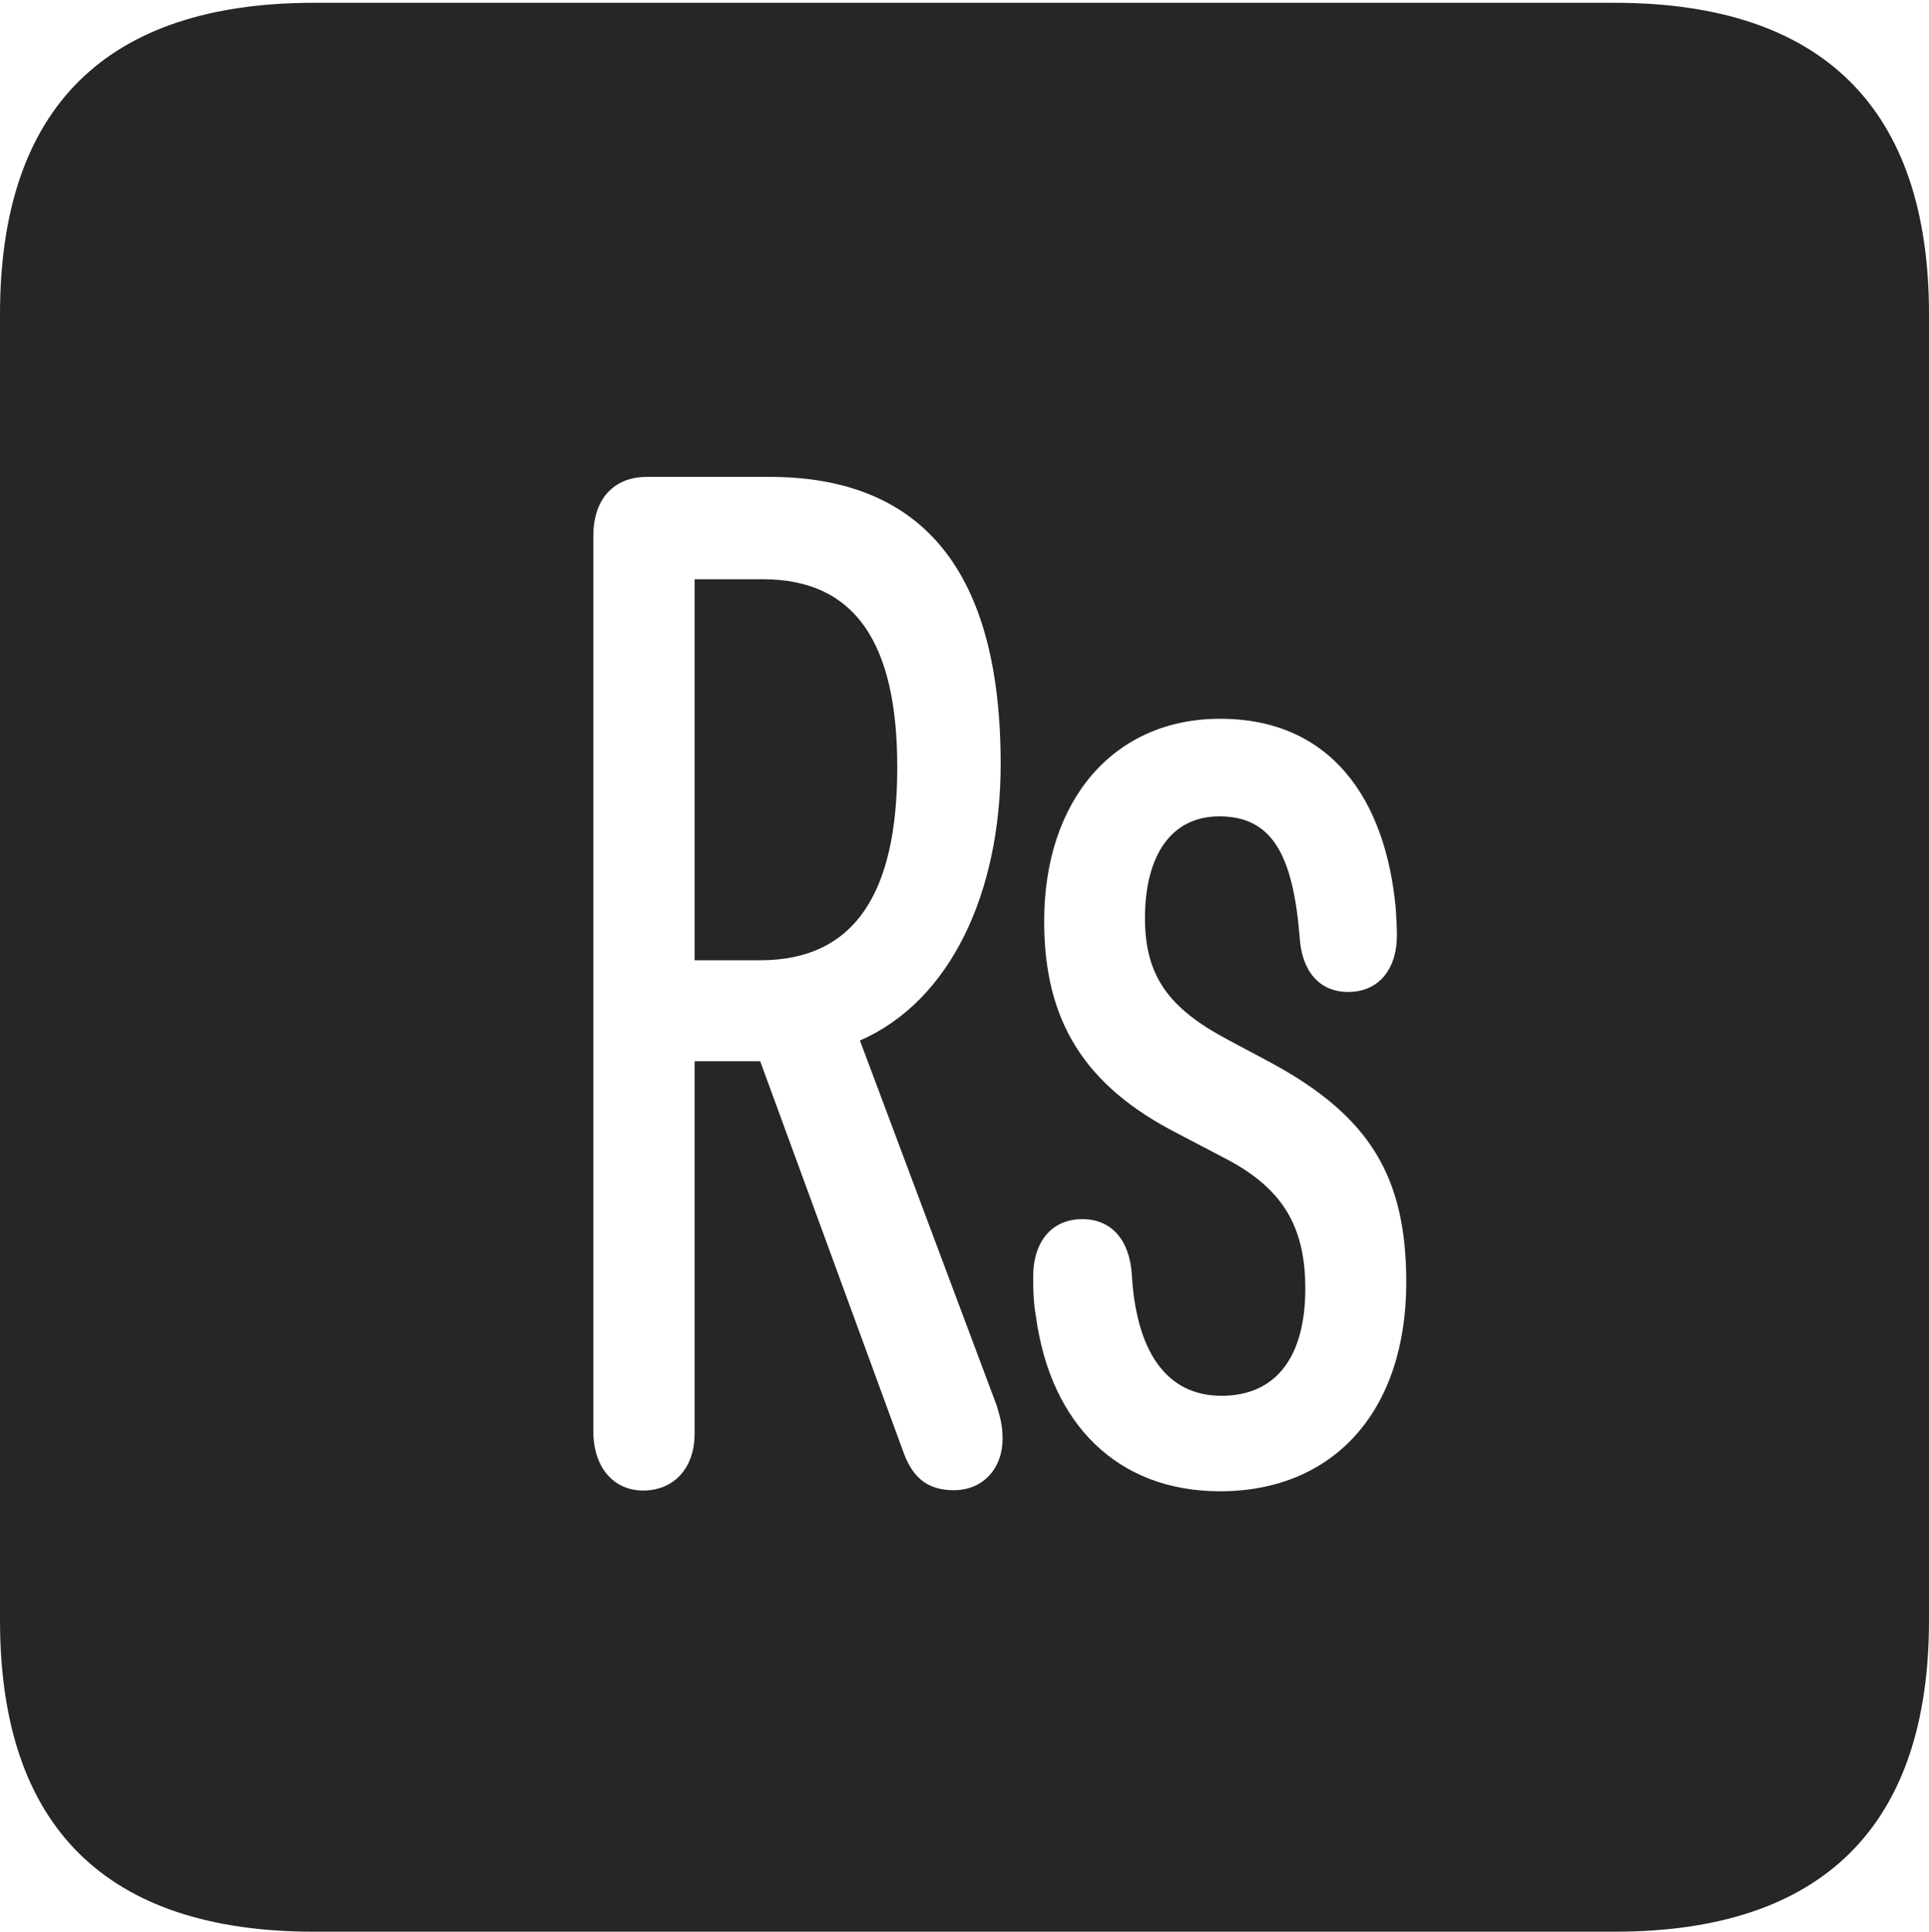 <?xml version="1.0" encoding="UTF-8"?>
<!--Generator: Apple Native CoreSVG 232.5-->
<!DOCTYPE svg
PUBLIC "-//W3C//DTD SVG 1.1//EN"
       "http://www.w3.org/Graphics/SVG/1.1/DTD/svg11.dtd">
<svg version="1.1" xmlns="http://www.w3.org/2000/svg" xmlns:xlink="http://www.w3.org/1999/xlink" width="88.409" height="88.537">
 <g>
  <rect height="88.537" opacity="0" width="88.409" x="0" y="0"/>
  <path d="M88.409 14.402L88.409 74.263C88.409 83.656 83.573 88.537 74.001 88.537L14.394 88.537C4.87 88.537 0 83.735 0 74.263L0 14.402C0 4.93 4.87 0.128 14.394 0.128L74.001 0.128C83.573 0.128 88.409 5.009 88.409 14.402ZM47.856 42.227C47.856 46.762 49.673 49.757 53.982 51.957L56.06 53.046C58.735 54.41 59.824 56.149 59.824 59.058C59.824 62.215 58.467 63.974 55.979 63.974C53.435 63.974 52.073 61.903 51.874 58.43C51.773 56.822 50.933 55.877 49.606 55.877C48.196 55.877 47.352 56.919 47.352 58.513C47.352 59.129 47.368 59.745 47.48 60.343C48.142 65.243 51.202 68.35 55.915 68.35C61.122 68.35 64.451 64.675 64.451 58.773C64.451 53.971 62.814 51.174 58.237 48.701L56.254 47.642C53.553 46.211 52.476 44.715 52.476 42.092C52.476 39.195 53.686 37.417 55.881 37.417C58.316 37.417 59.257 39.202 59.565 42.942C59.651 44.487 60.454 45.465 61.785 45.465C63.164 45.465 64.023 44.453 64.023 42.86C64.023 42.444 63.989 42.065 63.971 41.649C63.509 36.635 61.003 32.944 55.915 32.944C51.084 32.944 47.856 36.63 47.856 42.227ZM29.657 21.857C28.138 21.857 27.193 22.855 27.193 24.576L27.193 65.594C27.193 67.255 28.12 68.316 29.48 68.316C30.841 68.316 31.835 67.337 31.835 65.71L31.835 48.639L34.841 48.639L41.424 66.61C41.886 67.855 42.65 68.301 43.711 68.301C45.084 68.301 45.95 67.273 45.95 65.946C45.95 65.399 45.867 65.047 45.684 64.432L39.412 47.691C43.556 45.882 45.862 40.93 45.862 35.015C45.862 26.209 42.303 21.857 35.263 21.857ZM41.123 35.165C41.123 40.965 39.153 44.013 34.843 44.013L31.835 44.013L31.835 26.548L34.963 26.548C39.184 26.548 41.123 29.459 41.123 35.165Z" fill="#000000" fill-opacity="0.85"/>
 </g>
</svg>
